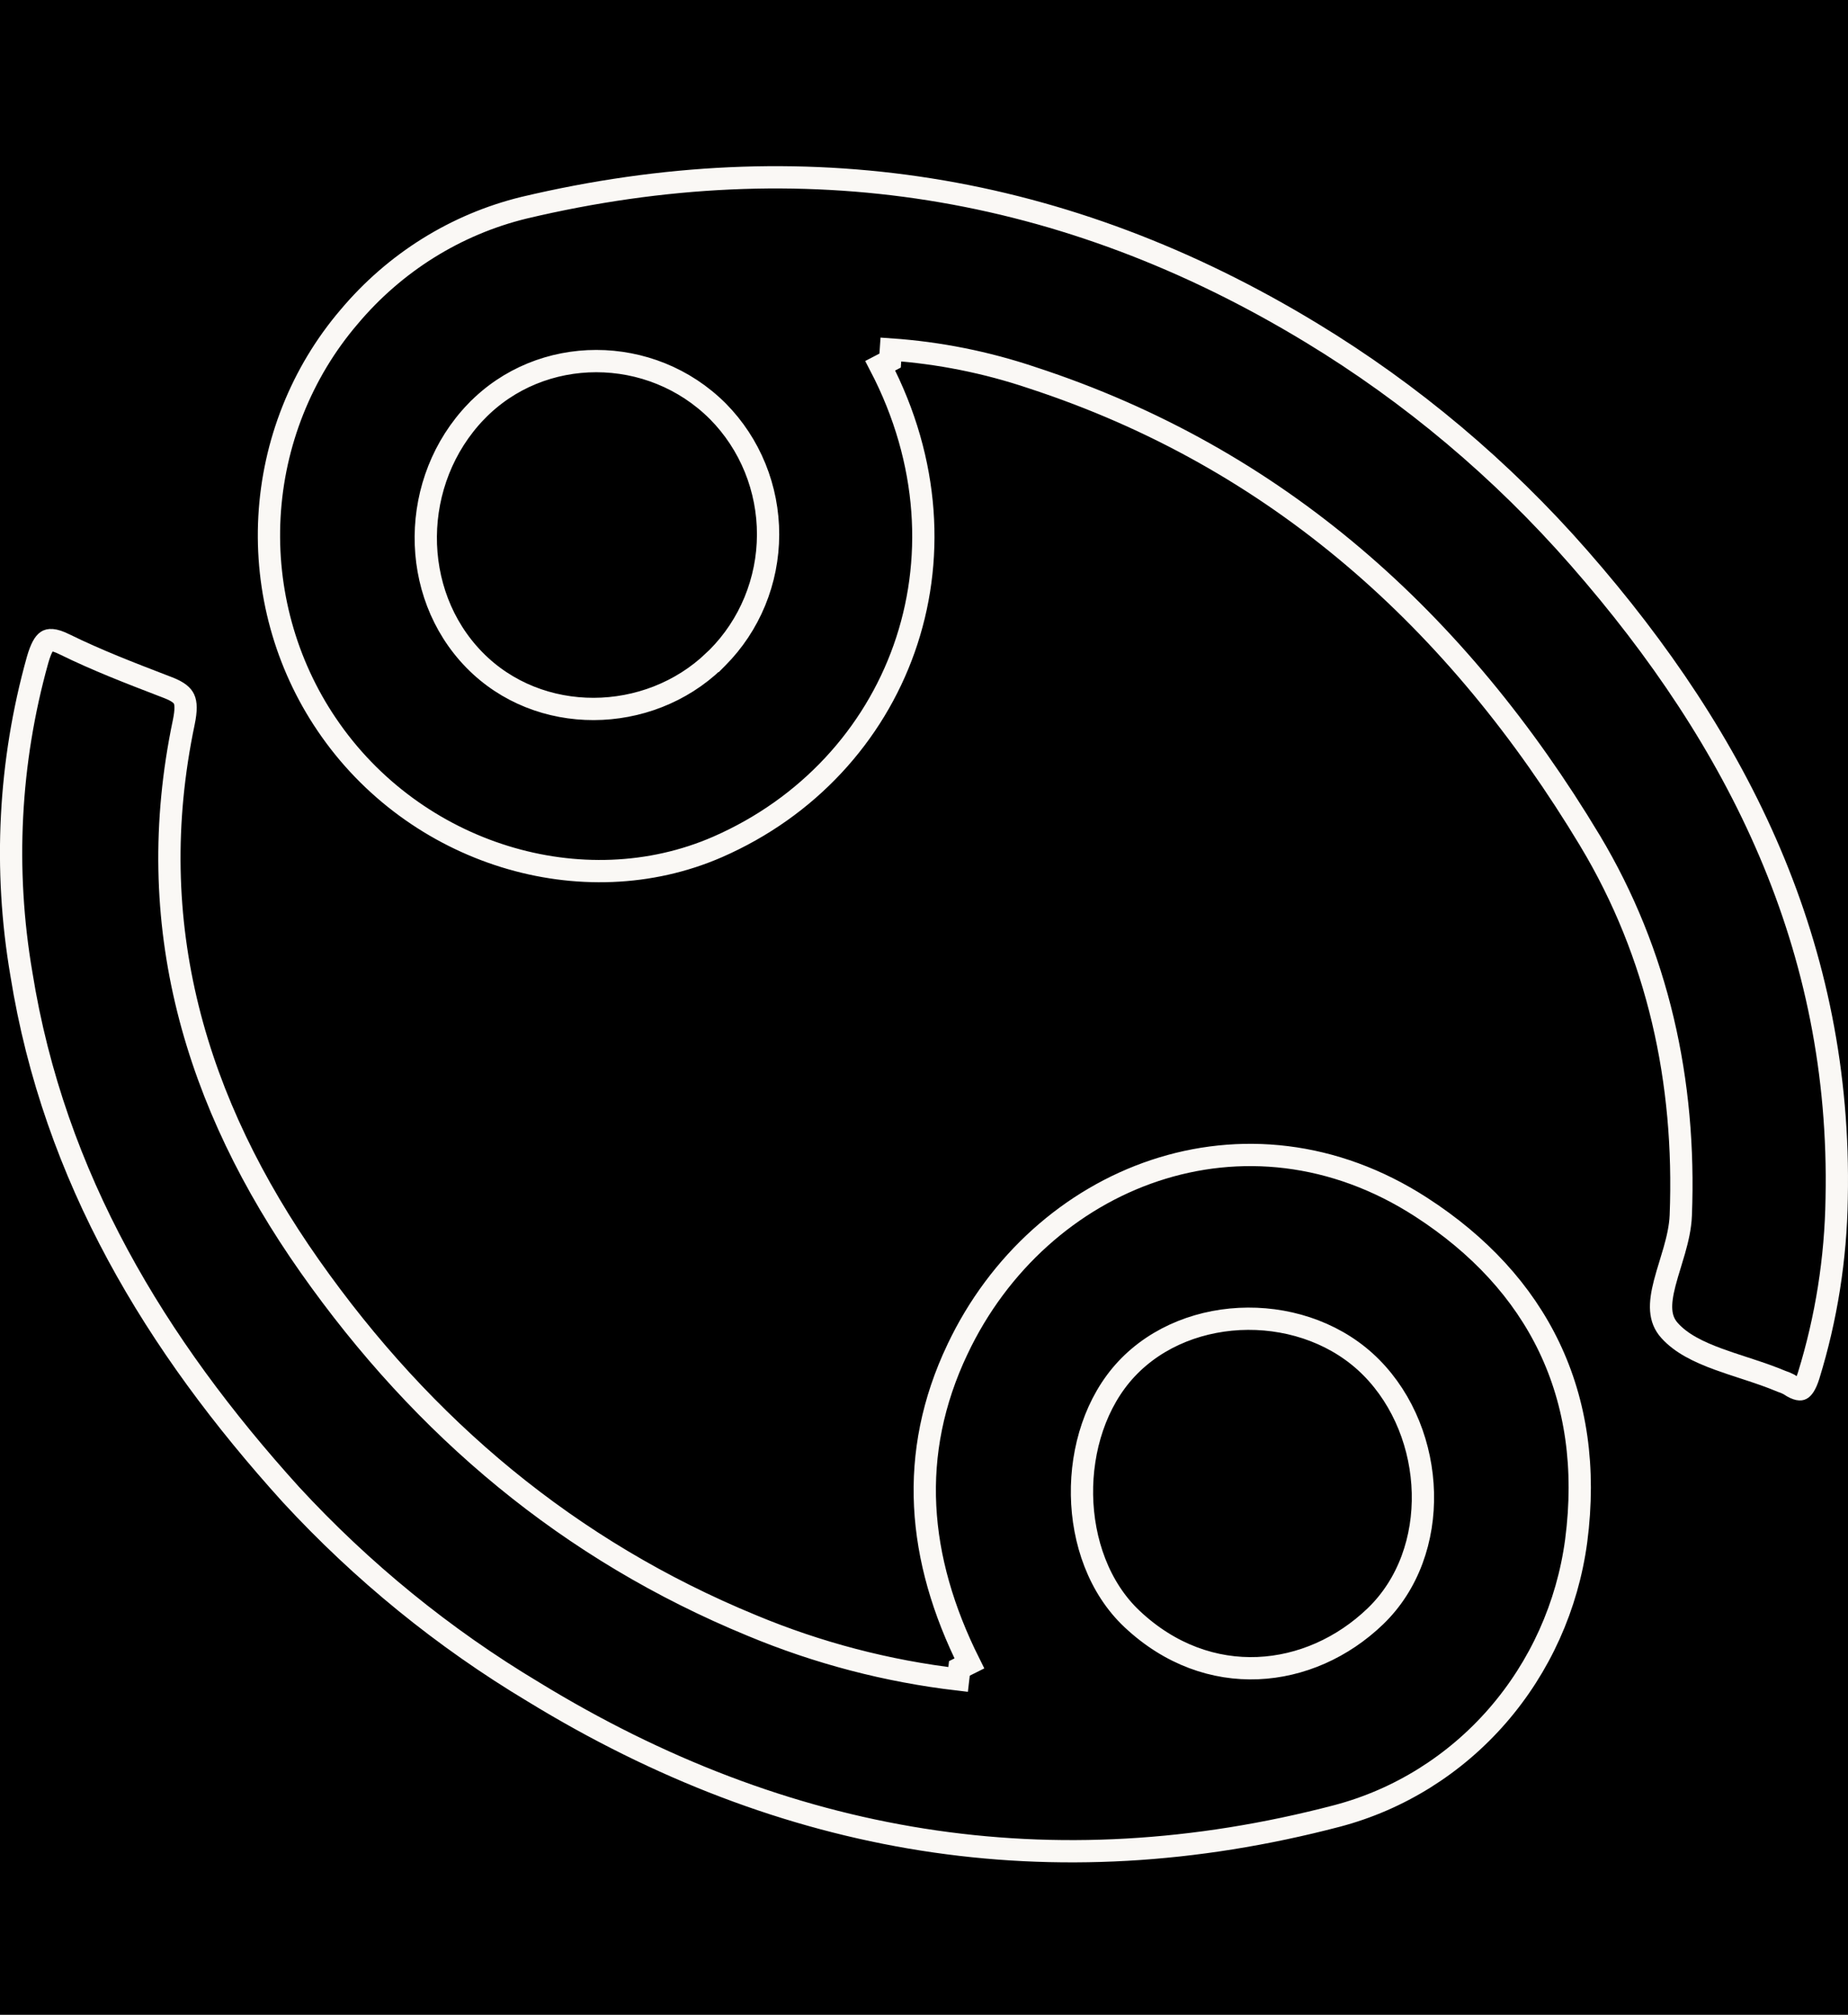 <svg width="89" height="97" viewBox="0 0 89 97" fill="none" xmlns="http://www.w3.org/2000/svg">
<rect width="89" height="97" fill="black"/>
<path d="M15.735 34.879L15.734 34.878C13.754 31.954 12.783 28.436 12.977 24.882C13.172 21.327 14.52 17.942 16.806 15.264L16.809 15.261C19.008 12.64 21.959 10.8 25.237 10.001C38.669 6.818 51.299 8.824 63.16 16.025L63.16 16.025C67.974 18.945 72.323 22.603 76.057 26.871L76.057 26.871C83.76 35.667 88.711 45.613 88.454 57.698L88.454 57.702C88.411 60.595 87.957 63.466 87.105 66.225C86.953 66.709 86.808 66.846 86.746 66.876C86.732 66.883 86.599 66.947 86.183 66.67L86.159 66.654L86.134 66.641C86.024 66.584 85.909 66.537 85.792 66.5C85.299 66.292 84.782 66.115 84.275 65.948C84.163 65.911 84.051 65.875 83.94 65.838C83.536 65.706 83.142 65.578 82.759 65.437C81.776 65.077 80.96 64.671 80.41 64.059L80.409 64.058C79.903 63.501 79.913 62.783 80.173 61.774C80.251 61.47 80.34 61.181 80.433 60.878C80.498 60.665 80.566 60.445 80.633 60.209C80.787 59.667 80.925 59.088 80.947 58.511C81.199 52.062 79.849 45.928 76.575 40.473L76.575 40.472C70.204 29.89 61.509 22.037 49.704 18.183C47.502 17.441 45.218 16.985 42.905 16.825L42.868 17.36L42.392 17.608C47.21 26.855 43.254 36.975 34.559 40.775C28.072 43.601 19.967 41.145 15.735 34.879ZM34.387 31.822H34.394L34.551 31.664C35.322 30.891 35.934 29.969 36.353 28.952C36.772 27.935 36.988 26.844 36.991 25.741C36.993 24.639 36.782 23.547 36.368 22.528C35.954 21.509 35.346 20.584 34.578 19.807L34.576 19.805C31.355 16.581 26.056 16.571 22.932 19.812L22.931 19.812C19.74 23.125 19.683 28.535 22.841 31.768C25.957 34.958 31.22 34.864 34.387 31.822Z" stroke="#FAF8F5" stroke-width="1.073"/>
<path d="M46.112 64.959L46.113 64.958C50.08 56.584 60.028 52.671 68.45 58.121L68.45 58.121C74.025 61.727 76.828 67.146 75.909 74.186C75.489 77.317 74.168 80.246 72.118 82.604C70.067 84.961 67.379 86.639 64.397 87.426C50.677 91.022 37.792 88.86 25.683 81.452L25.679 81.449C21.367 78.867 17.437 75.669 14.007 71.95C7.502 64.765 2.6 56.7 1.03 46.89L1.029 46.884C0.168 41.853 0.434 36.687 1.808 31.777C1.975 31.19 2.134 30.948 2.266 30.863C2.34 30.816 2.544 30.735 3.13 31.032L3.13 31.032L3.135 31.034C4.664 31.785 6.258 32.4 7.816 32.999C7.911 33.036 8.007 33.073 8.102 33.109C8.606 33.305 8.786 33.487 8.864 33.657C8.952 33.849 8.977 34.165 8.849 34.781C6.816 44.488 9.403 53.121 14.916 60.955C20.415 68.769 27.438 74.65 36.208 78.257C39.388 79.583 42.73 80.457 46.143 80.856L46.205 80.323L46.685 80.083C44.158 75.027 43.724 69.986 46.112 64.959ZM66.04 65.834L66.04 65.834C62.917 62.684 57.251 62.707 54.254 65.905L54.254 65.905C52.778 67.481 52.073 69.757 52.109 71.978C52.145 74.199 52.924 76.446 54.526 77.95C58.192 81.394 63.087 80.844 66.237 77.817C69.448 74.729 69.197 69.02 66.04 65.834Z" stroke="#FAF8F5" stroke-width="1.073"/>
</svg>
